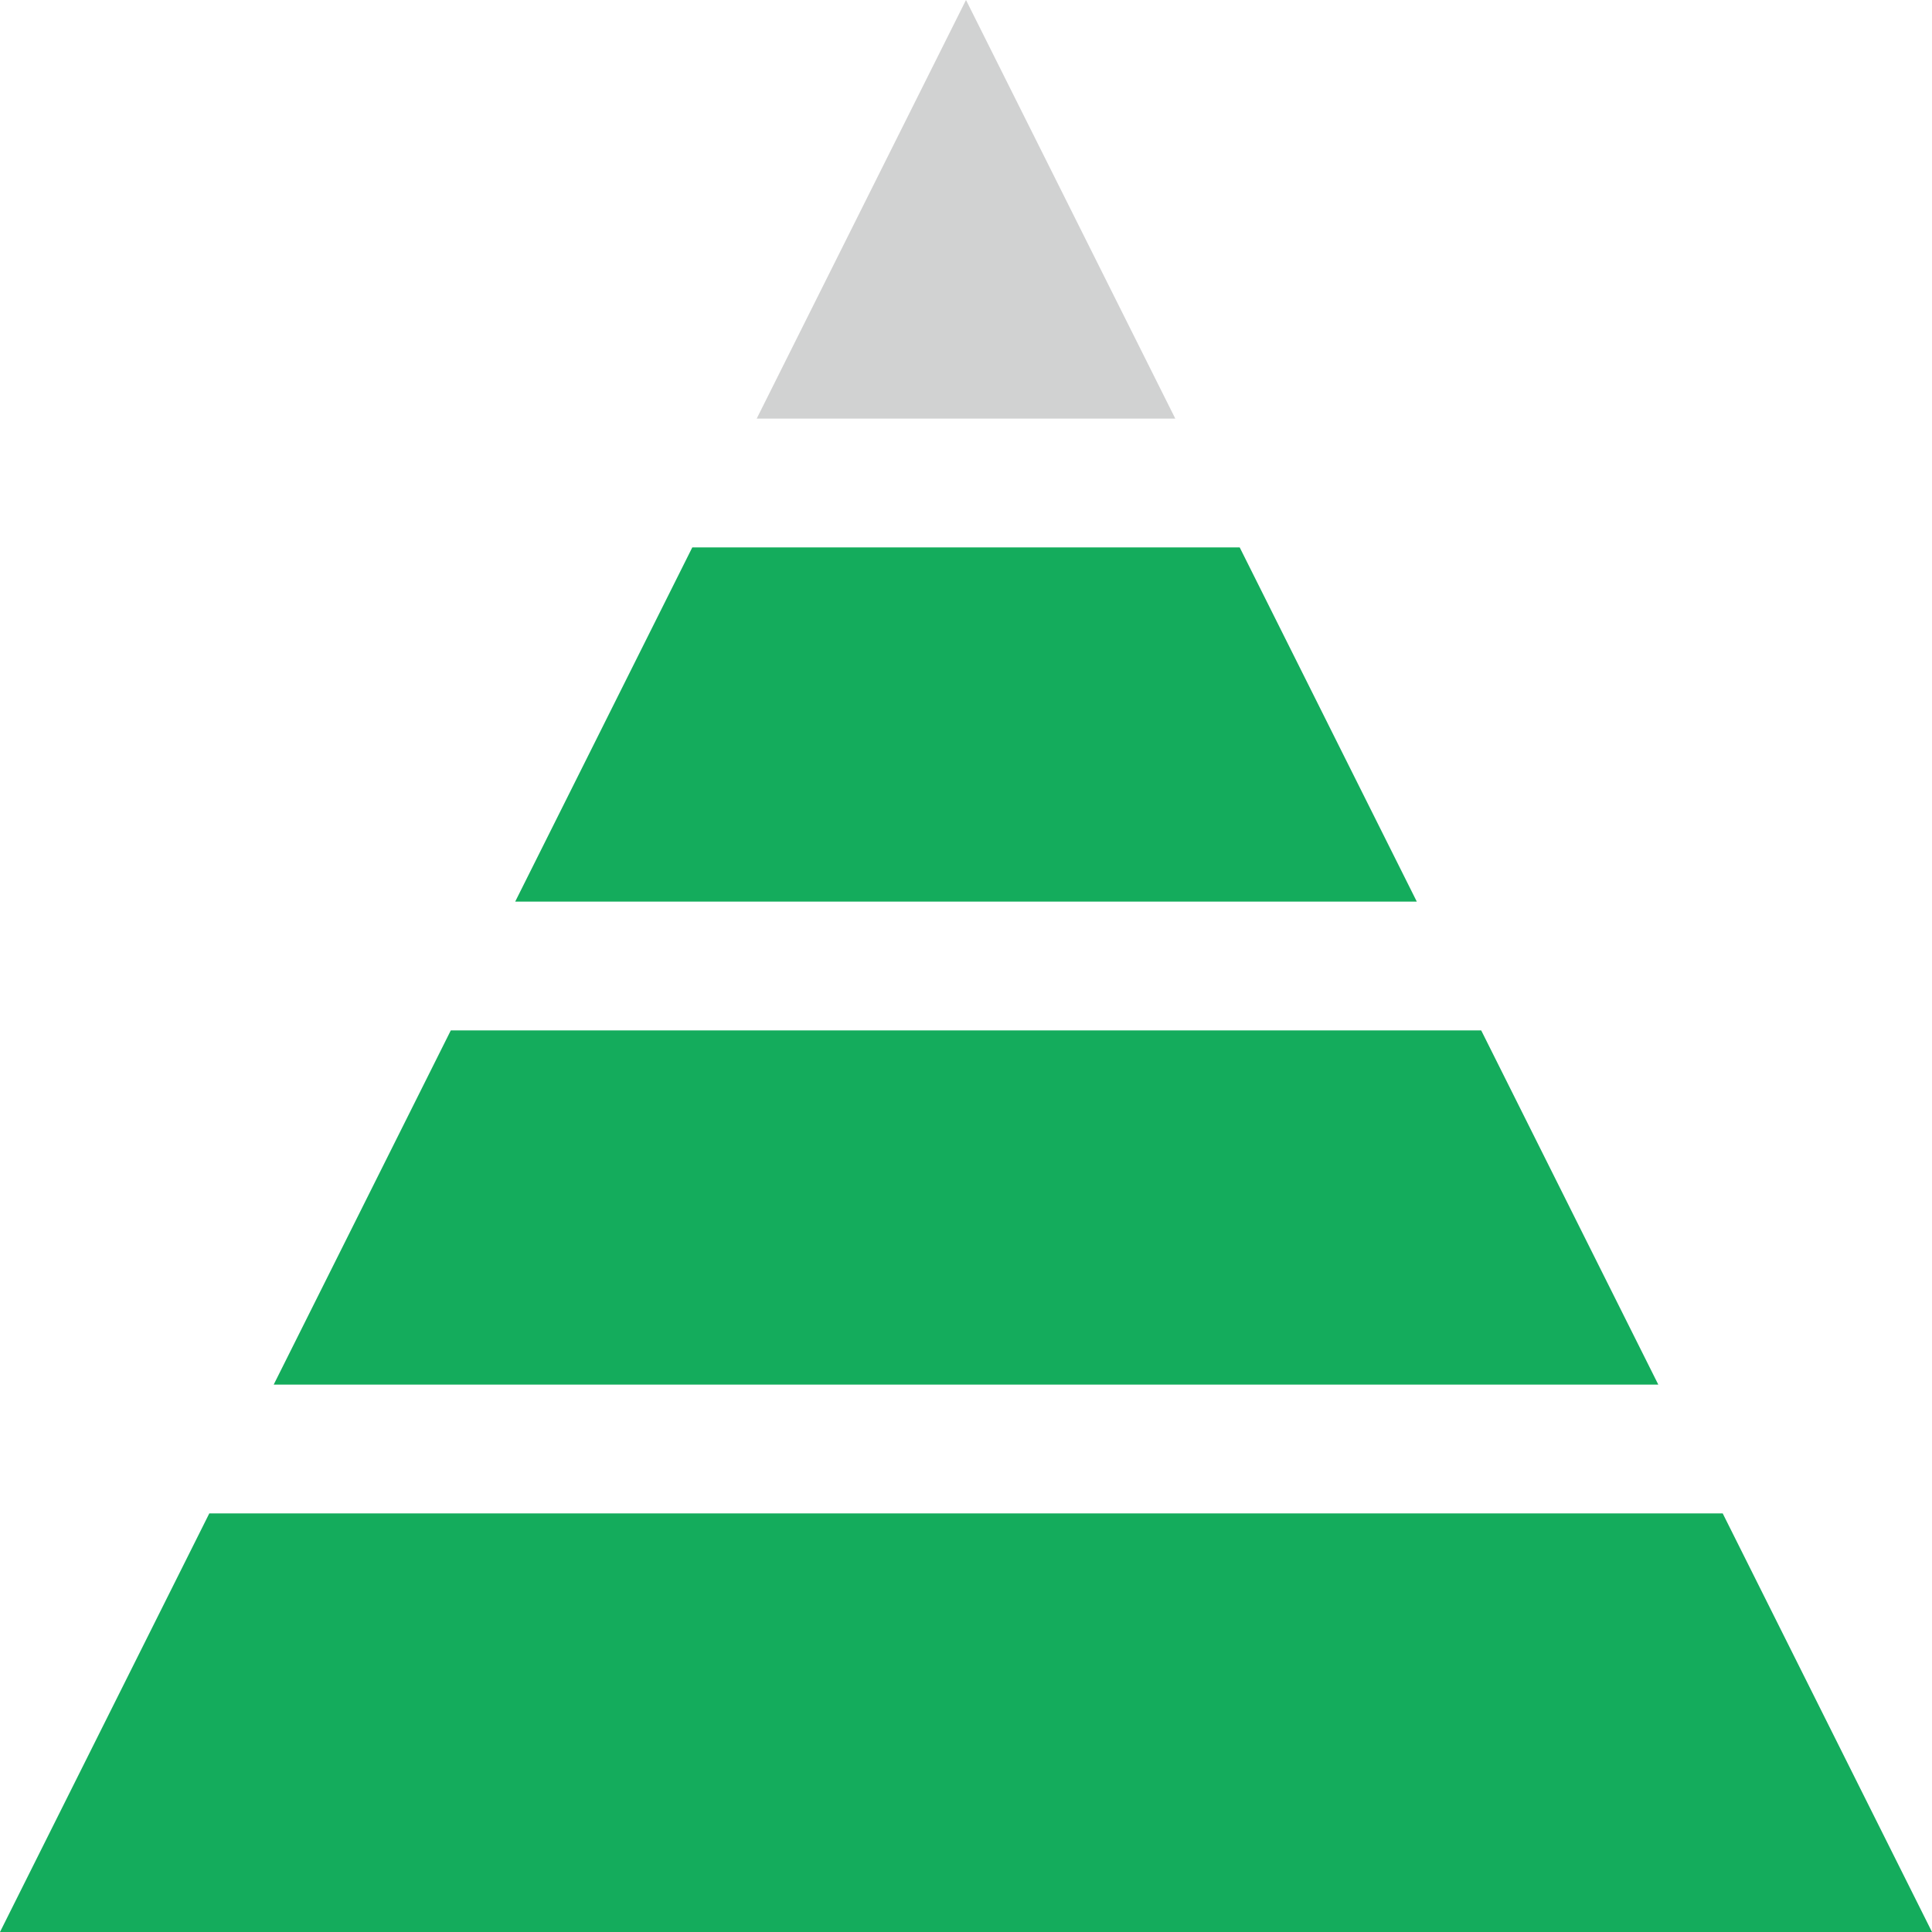 <?xml version="1.0" encoding="utf-8"?>
<!-- Generator: Adobe Illustrator 17.0.0, SVG Export Plug-In . SVG Version: 6.00 Build 0)  -->
<!DOCTYPE svg PUBLIC "-//W3C//DTD SVG 1.1//EN" "http://www.w3.org/Graphics/SVG/1.1/DTD/svg11.dtd">
<svg version="1.1" id="Layer_1" xmlns="http://www.w3.org/2000/svg" xmlns:xlink="http://www.w3.org/1999/xlink" x="0px" y="0px"
	 width="12px" height="12px" viewBox="0 0 12 12" style="enable-background:new 0 0 12 12;" xml:space="preserve">
<g>
	<polygon style="fill:#D1D2D2;" points="5.5,2.1 6,1.1 6.5,2.1 	"/>
	<polygon style="fill:#D1D2D2;" points="6,0 4.7,2.6 7.3,2.6 	"/>
</g>
<polygon style="fill:#14AC5C;" points="10.7,9.4 1.3,9.4 0,12 12,12 "/>
<polygon style="fill:#14AC5C;" points="9.2,6.4 2.8,6.4 1.7,8.6 10.3,8.6 "/>
<polygon style="fill:#14AC5C;" points="7.7,3.4 4.3,3.4 3.2,5.6 8.8,5.6 "/>
</svg>
